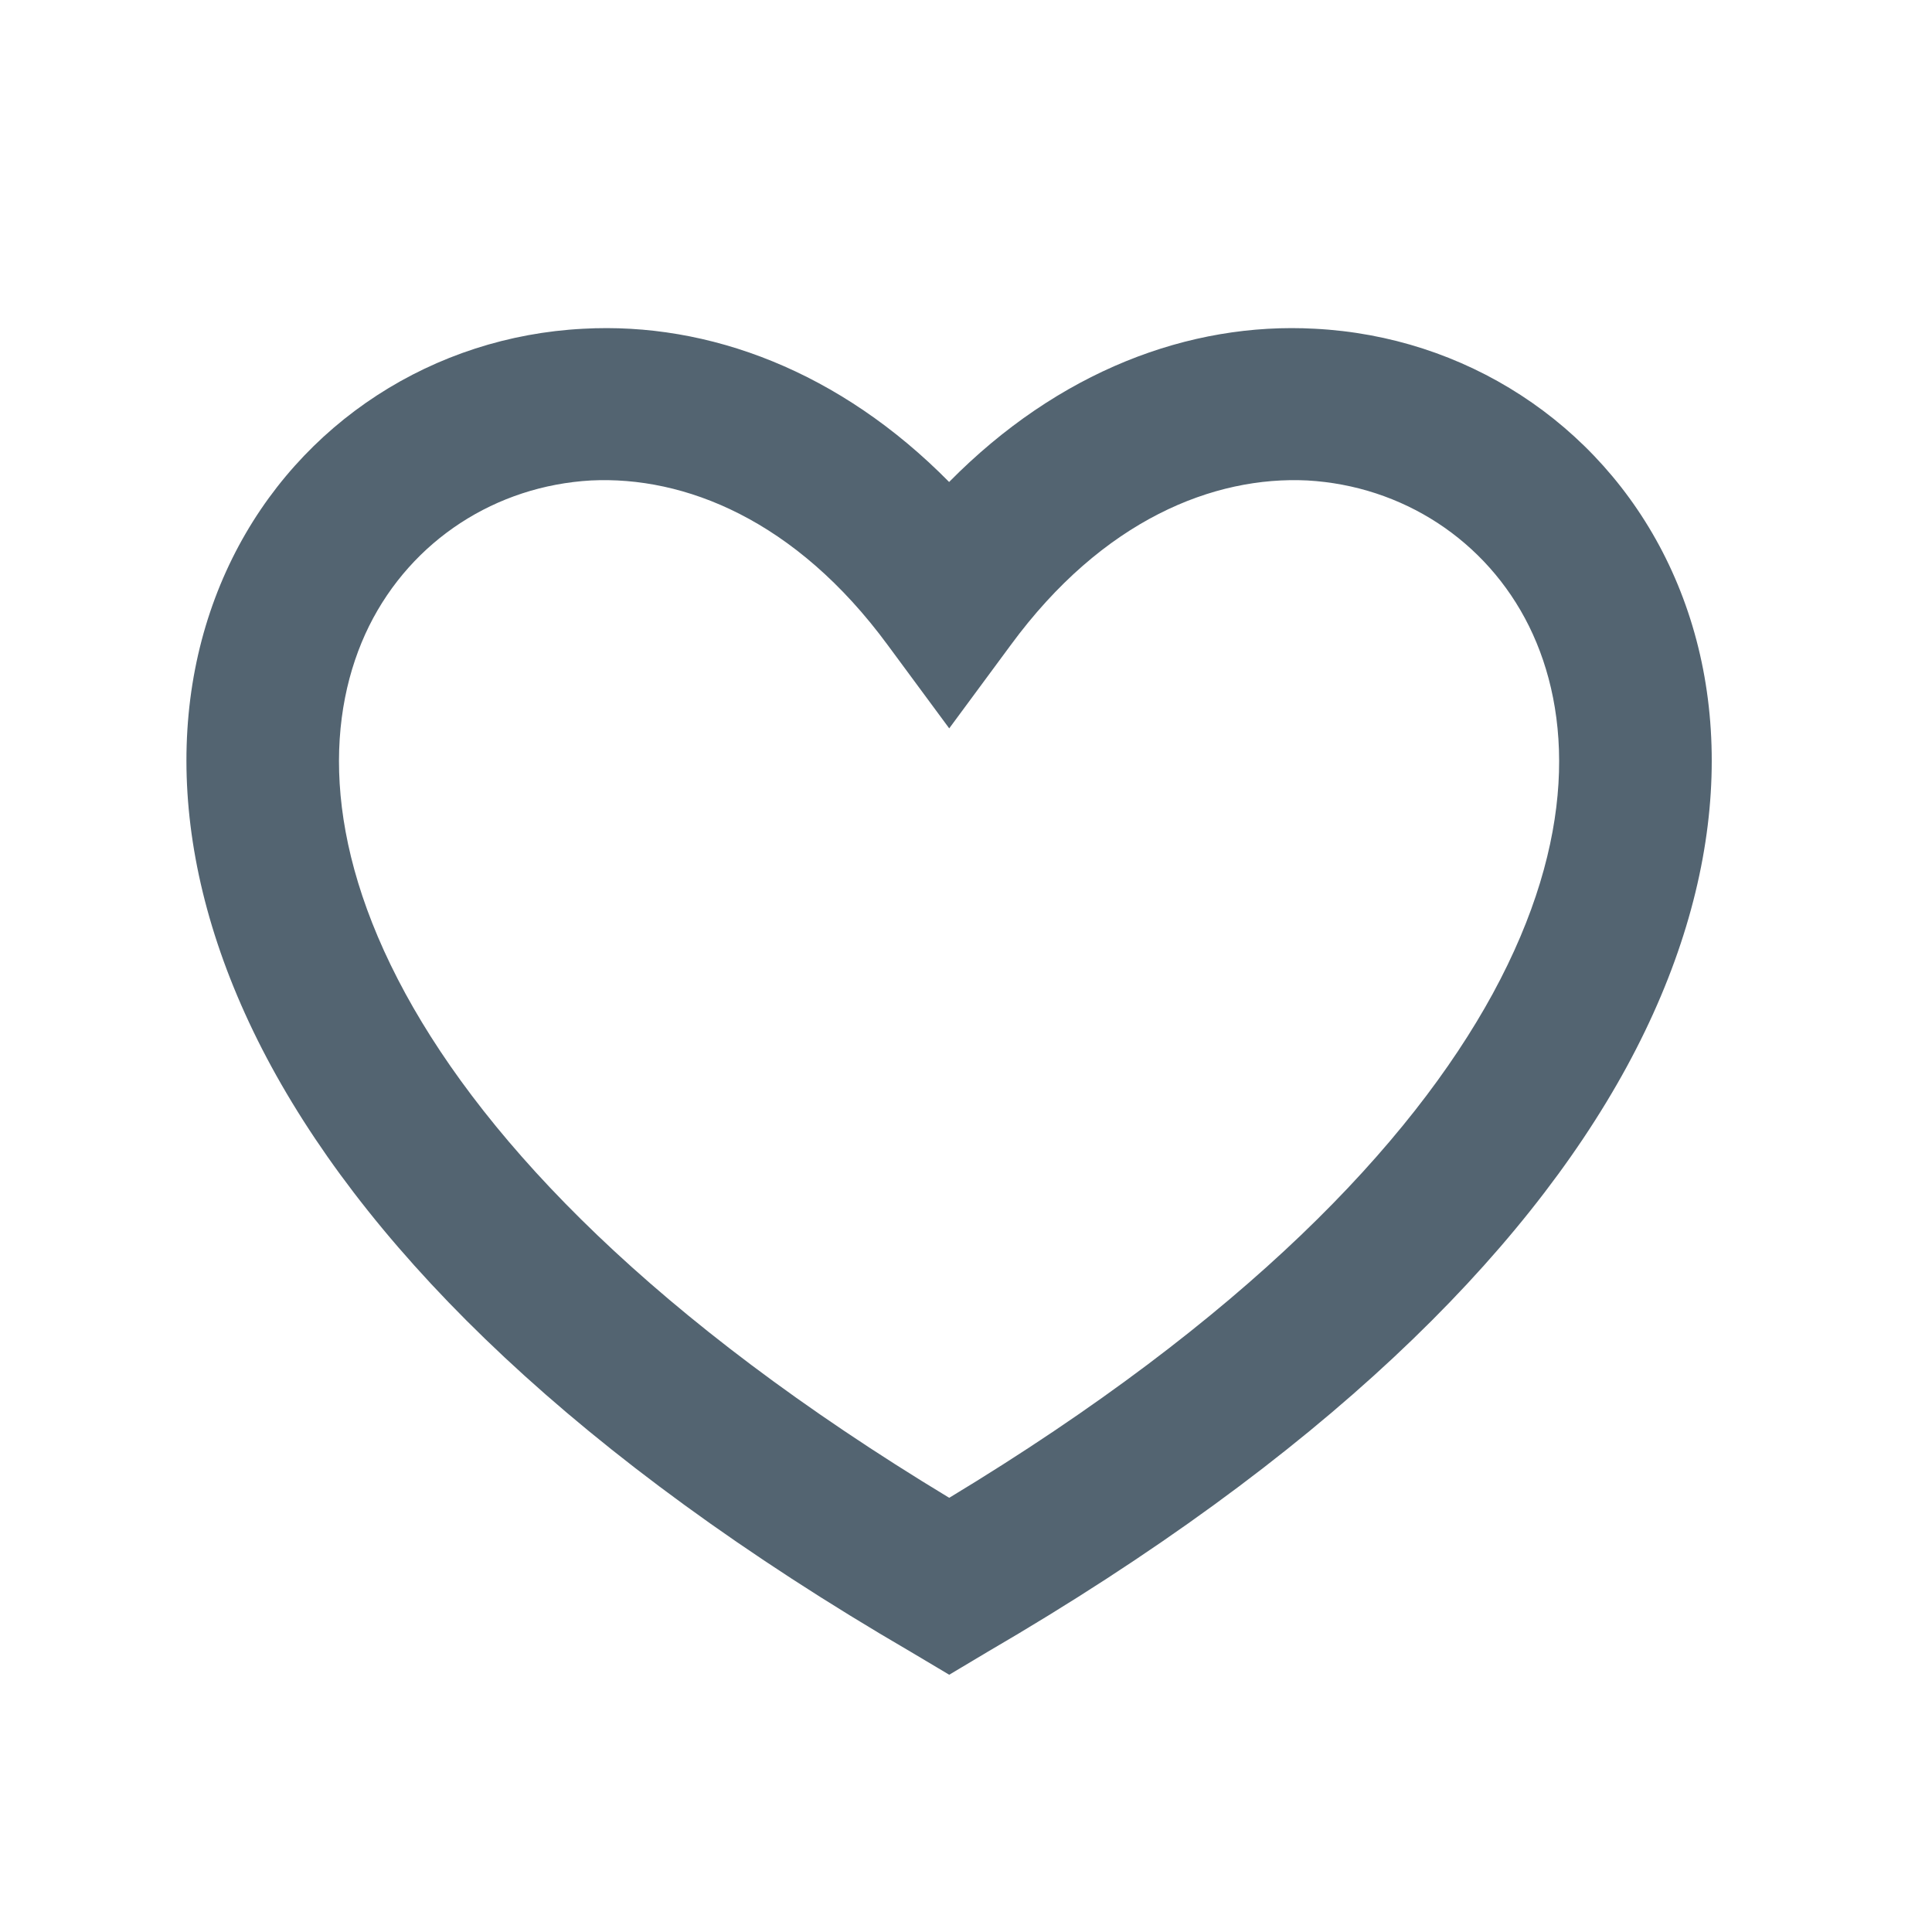 <svg width="19" height="19" viewBox="0 0 19 19" fill="none" xmlns="http://www.w3.org/2000/svg">
<path d="M12.857 4.725C11.94 4.68 10.847 5.108 9.939 6.345L9.335 7.163L8.731 6.345C7.822 5.108 6.728 4.68 5.812 4.725C4.879 4.778 4.05 5.31 3.629 6.158C3.215 6.998 3.154 8.243 3.988 9.773C4.794 11.25 6.431 12.975 9.335 14.73C12.238 12.975 13.874 11.25 14.68 9.773C15.513 8.243 15.452 6.998 15.037 6.158C14.617 5.31 13.788 4.778 12.857 4.725ZM15.997 10.493C14.983 12.353 12.996 14.333 9.712 16.245L9.335 16.47L8.957 16.245C5.673 14.333 3.685 12.353 2.671 10.493C1.651 8.618 1.613 6.848 2.285 5.49C2.95 4.148 4.27 3.308 5.736 3.233C6.974 3.165 8.262 3.653 9.334 4.74C10.406 3.653 11.694 3.165 12.931 3.233C14.397 3.308 15.717 4.148 16.382 5.49C17.054 6.848 17.017 8.618 15.997 10.493Z" fill="#536471"/>
</svg>
